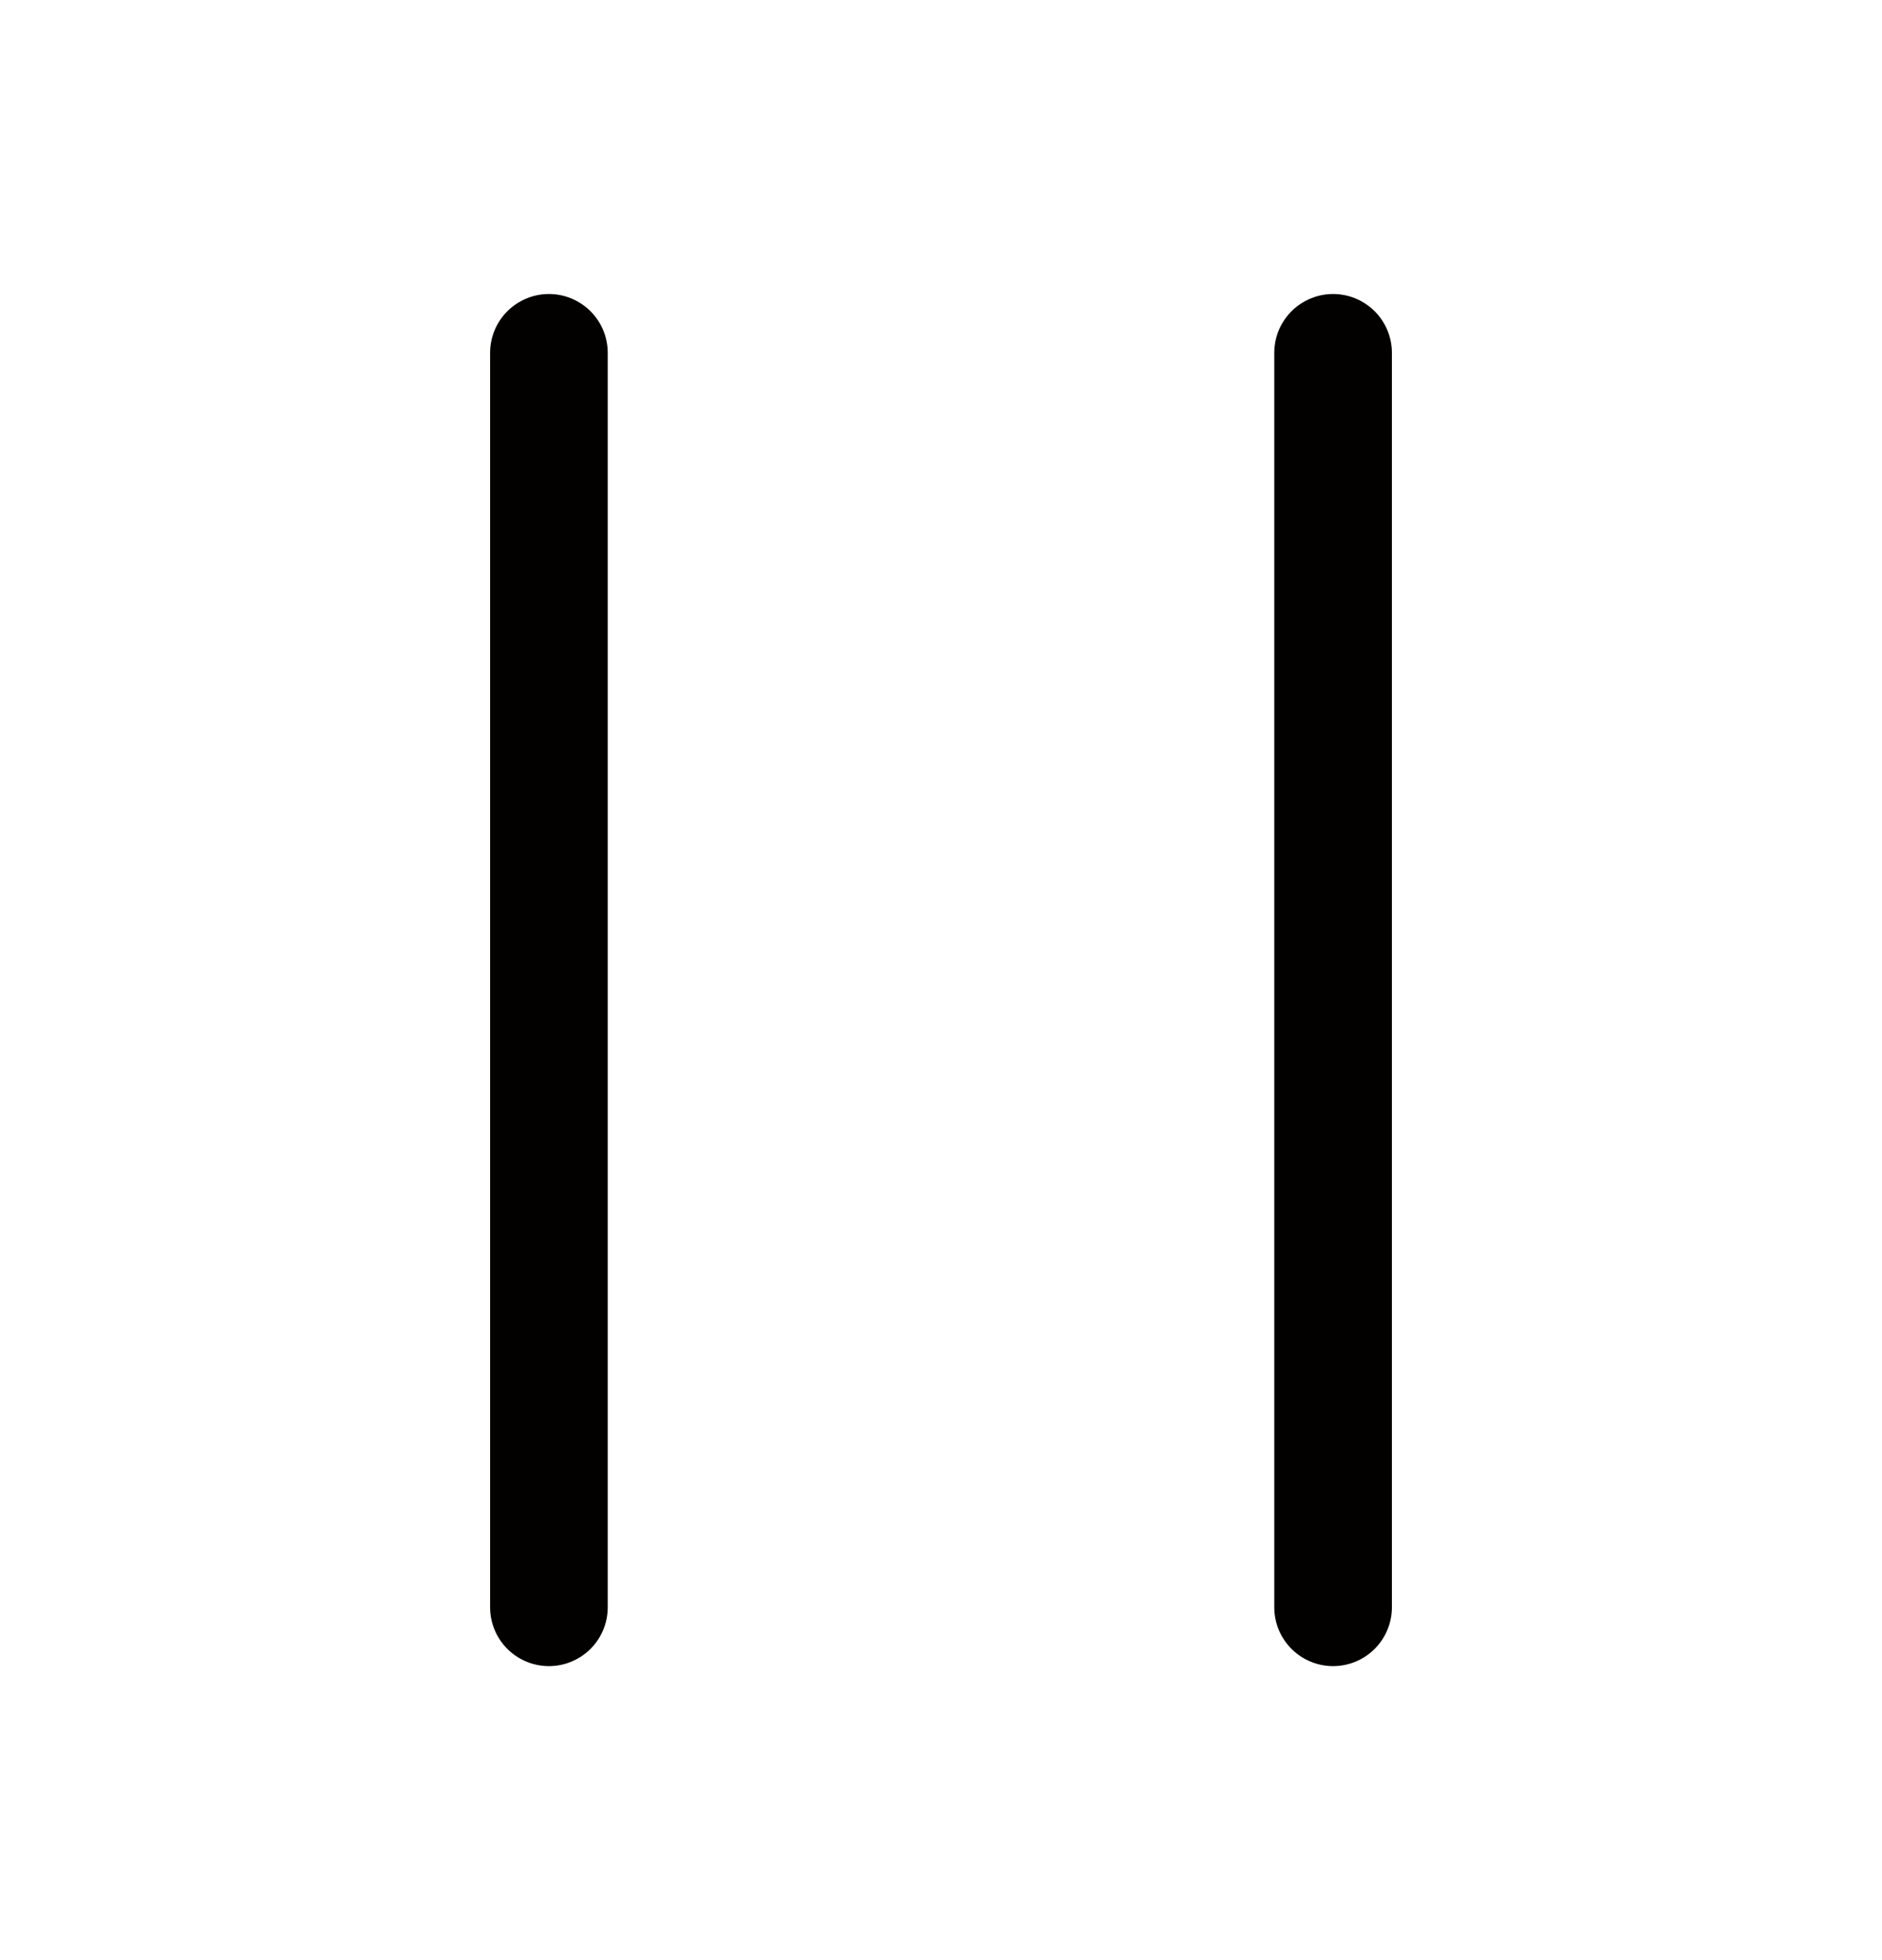 <svg width="24" height="25" viewBox="0 0 24 25" fill="none" xmlns="http://www.w3.org/2000/svg">
<path d="M7 20.5V4.5M17 20.5V4.5" stroke="#020100" stroke-width="1.5" stroke-linecap="round" stroke-linejoin="round"/>
</svg>
